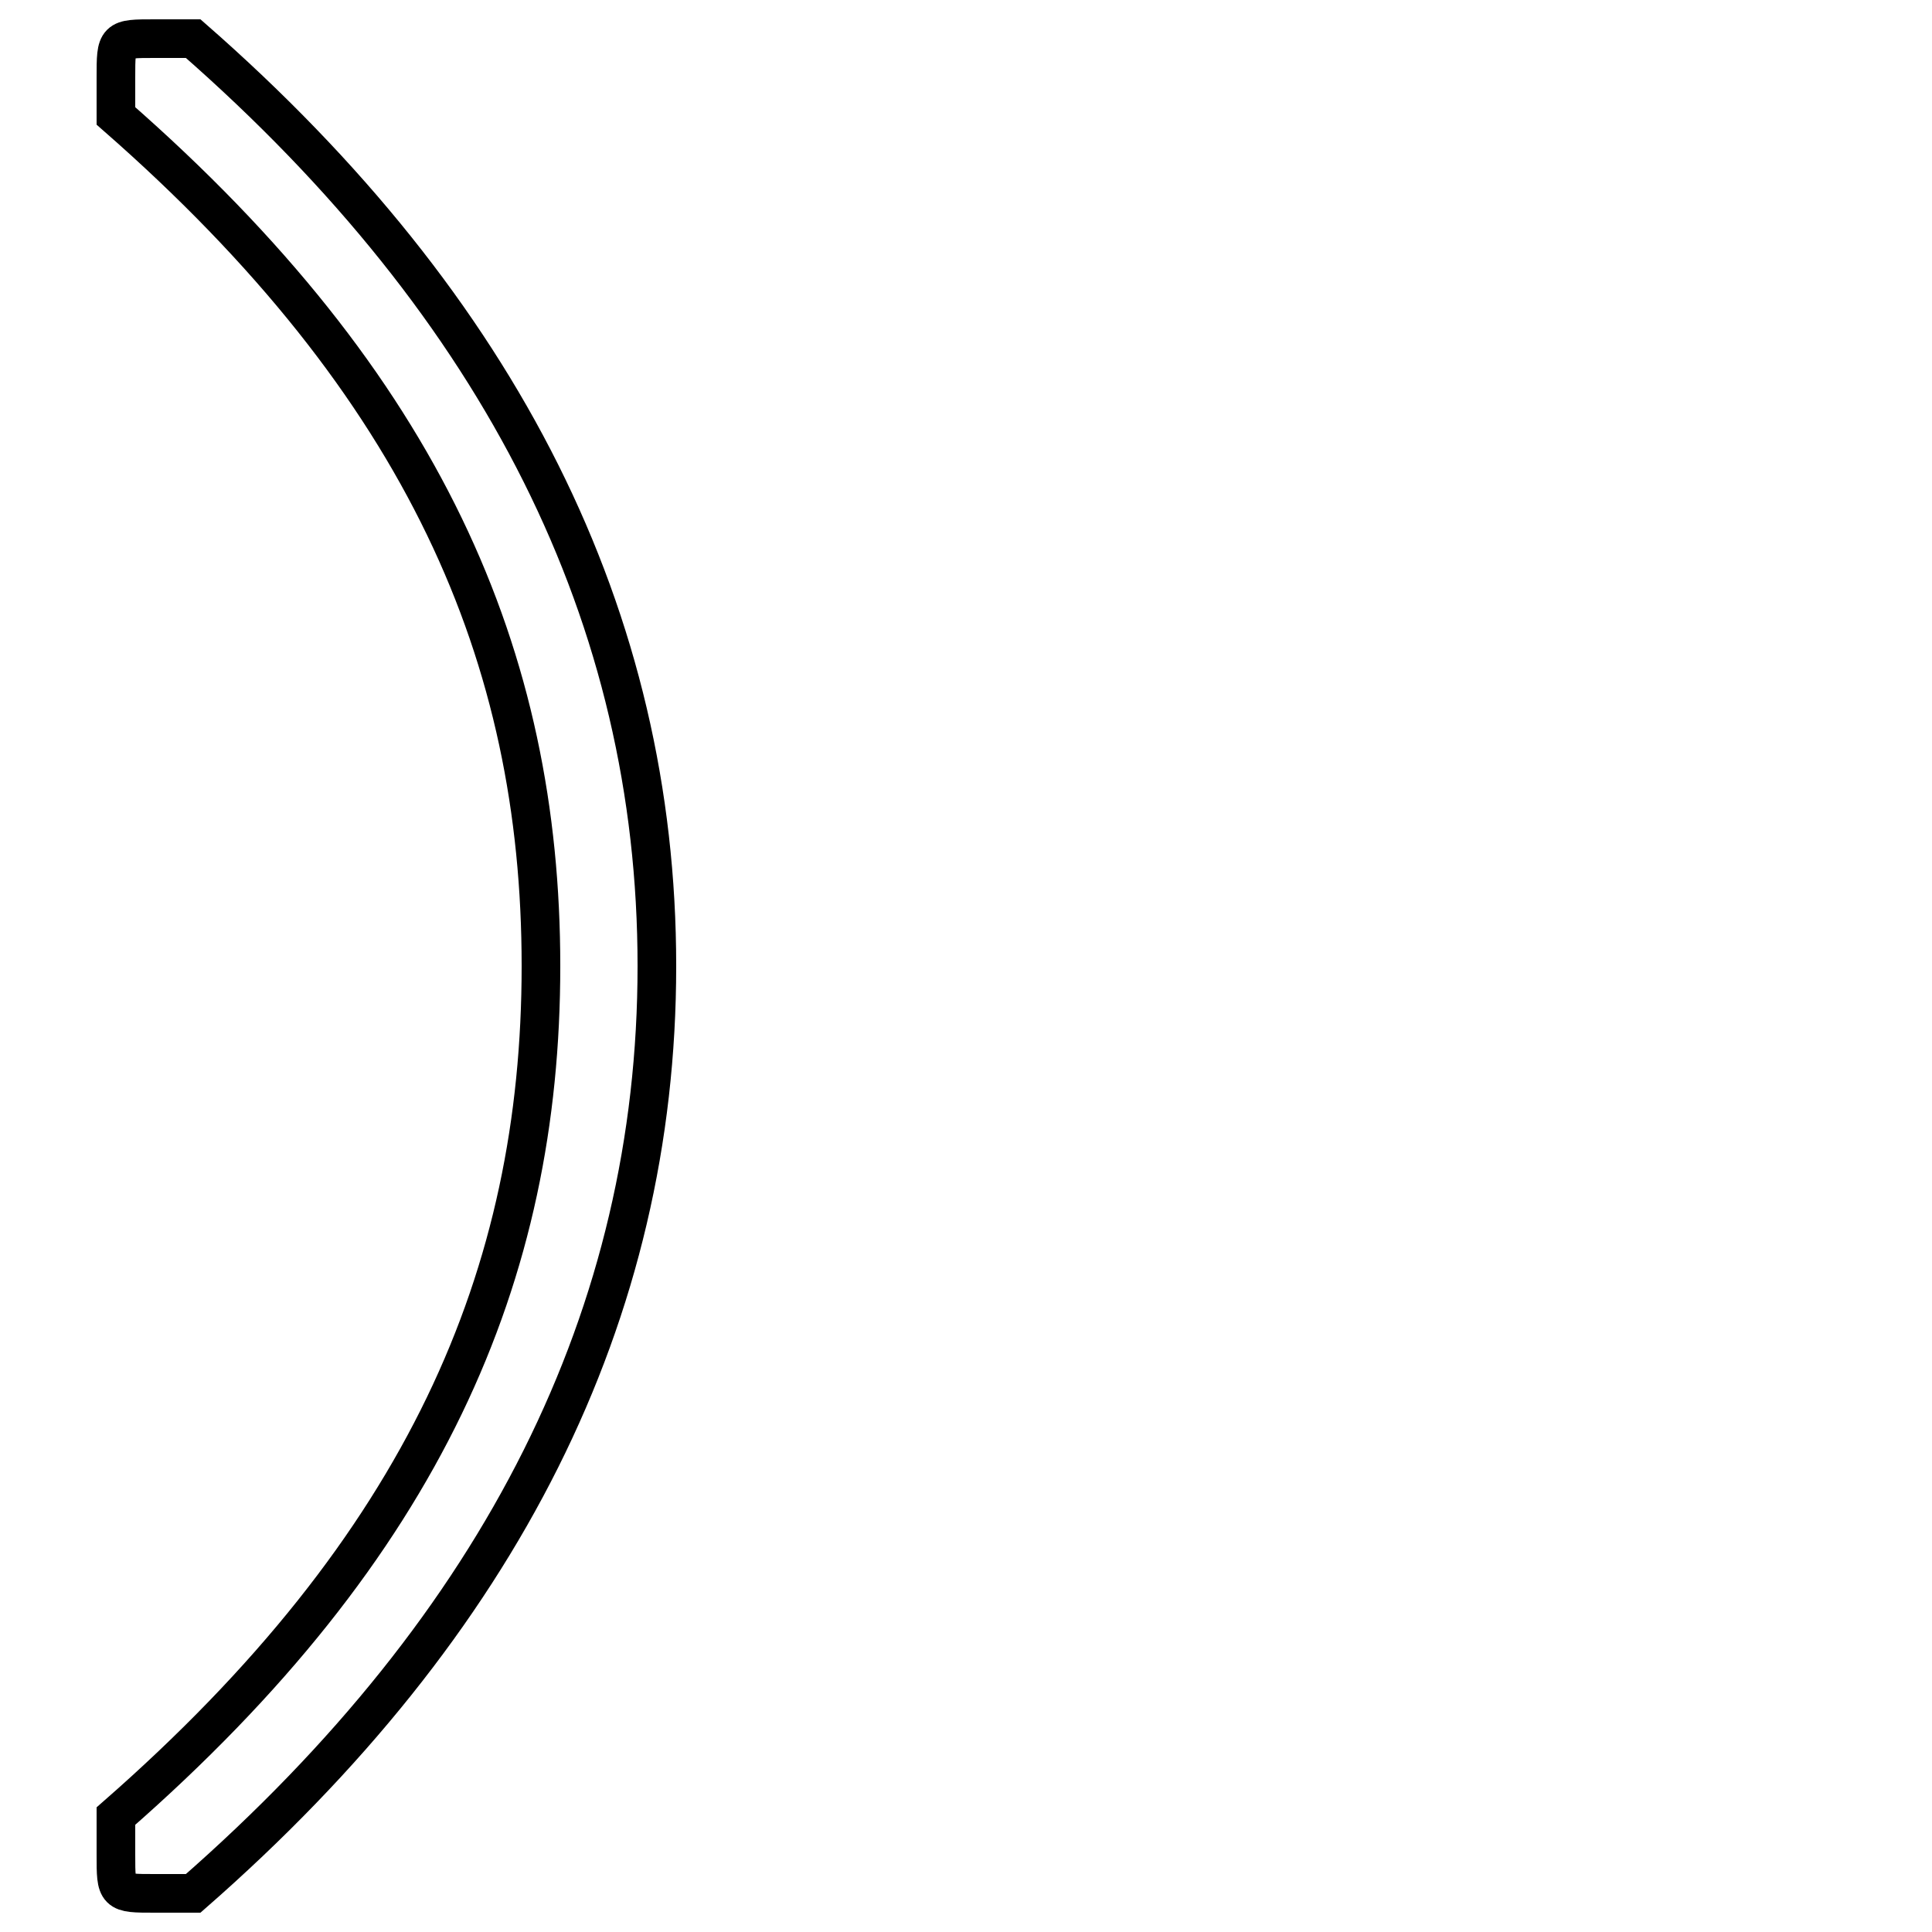 <?xml version='1.0' encoding='utf8'?>
<svg viewBox="0.0 -6.0 50.0 50.0" version="1.1" xmlns="http://www.w3.org/2000/svg">
<rect x="0.0" y="-6.0" width="50.0" height="50.0" fill="#808080" stroke="none"/>
<rect x="-1000" y="-1000" width="2000" height="2000" stroke="white" fill="white"/>
<g style="fill:white;stroke:#000000;  stroke-width:1">
<path d="M 17 -19 C 17 -10 13 -2 5 5 C 5 5 5 5 4 5 C 3 5 3 5 3 4 C 3 3 3 3 3 3 C 11 -4 14 -11 14 -19 C 14 -27 11 -34 3 -41 C 3 -41 3 -41 3 -42 C 3 -43 3 -43 4 -43 C 5 -43 5 -43 5 -43 C 13 -36 17 -28 17 -19 Z" transform="translate(0.0 38.0)" />
</g>
</svg>